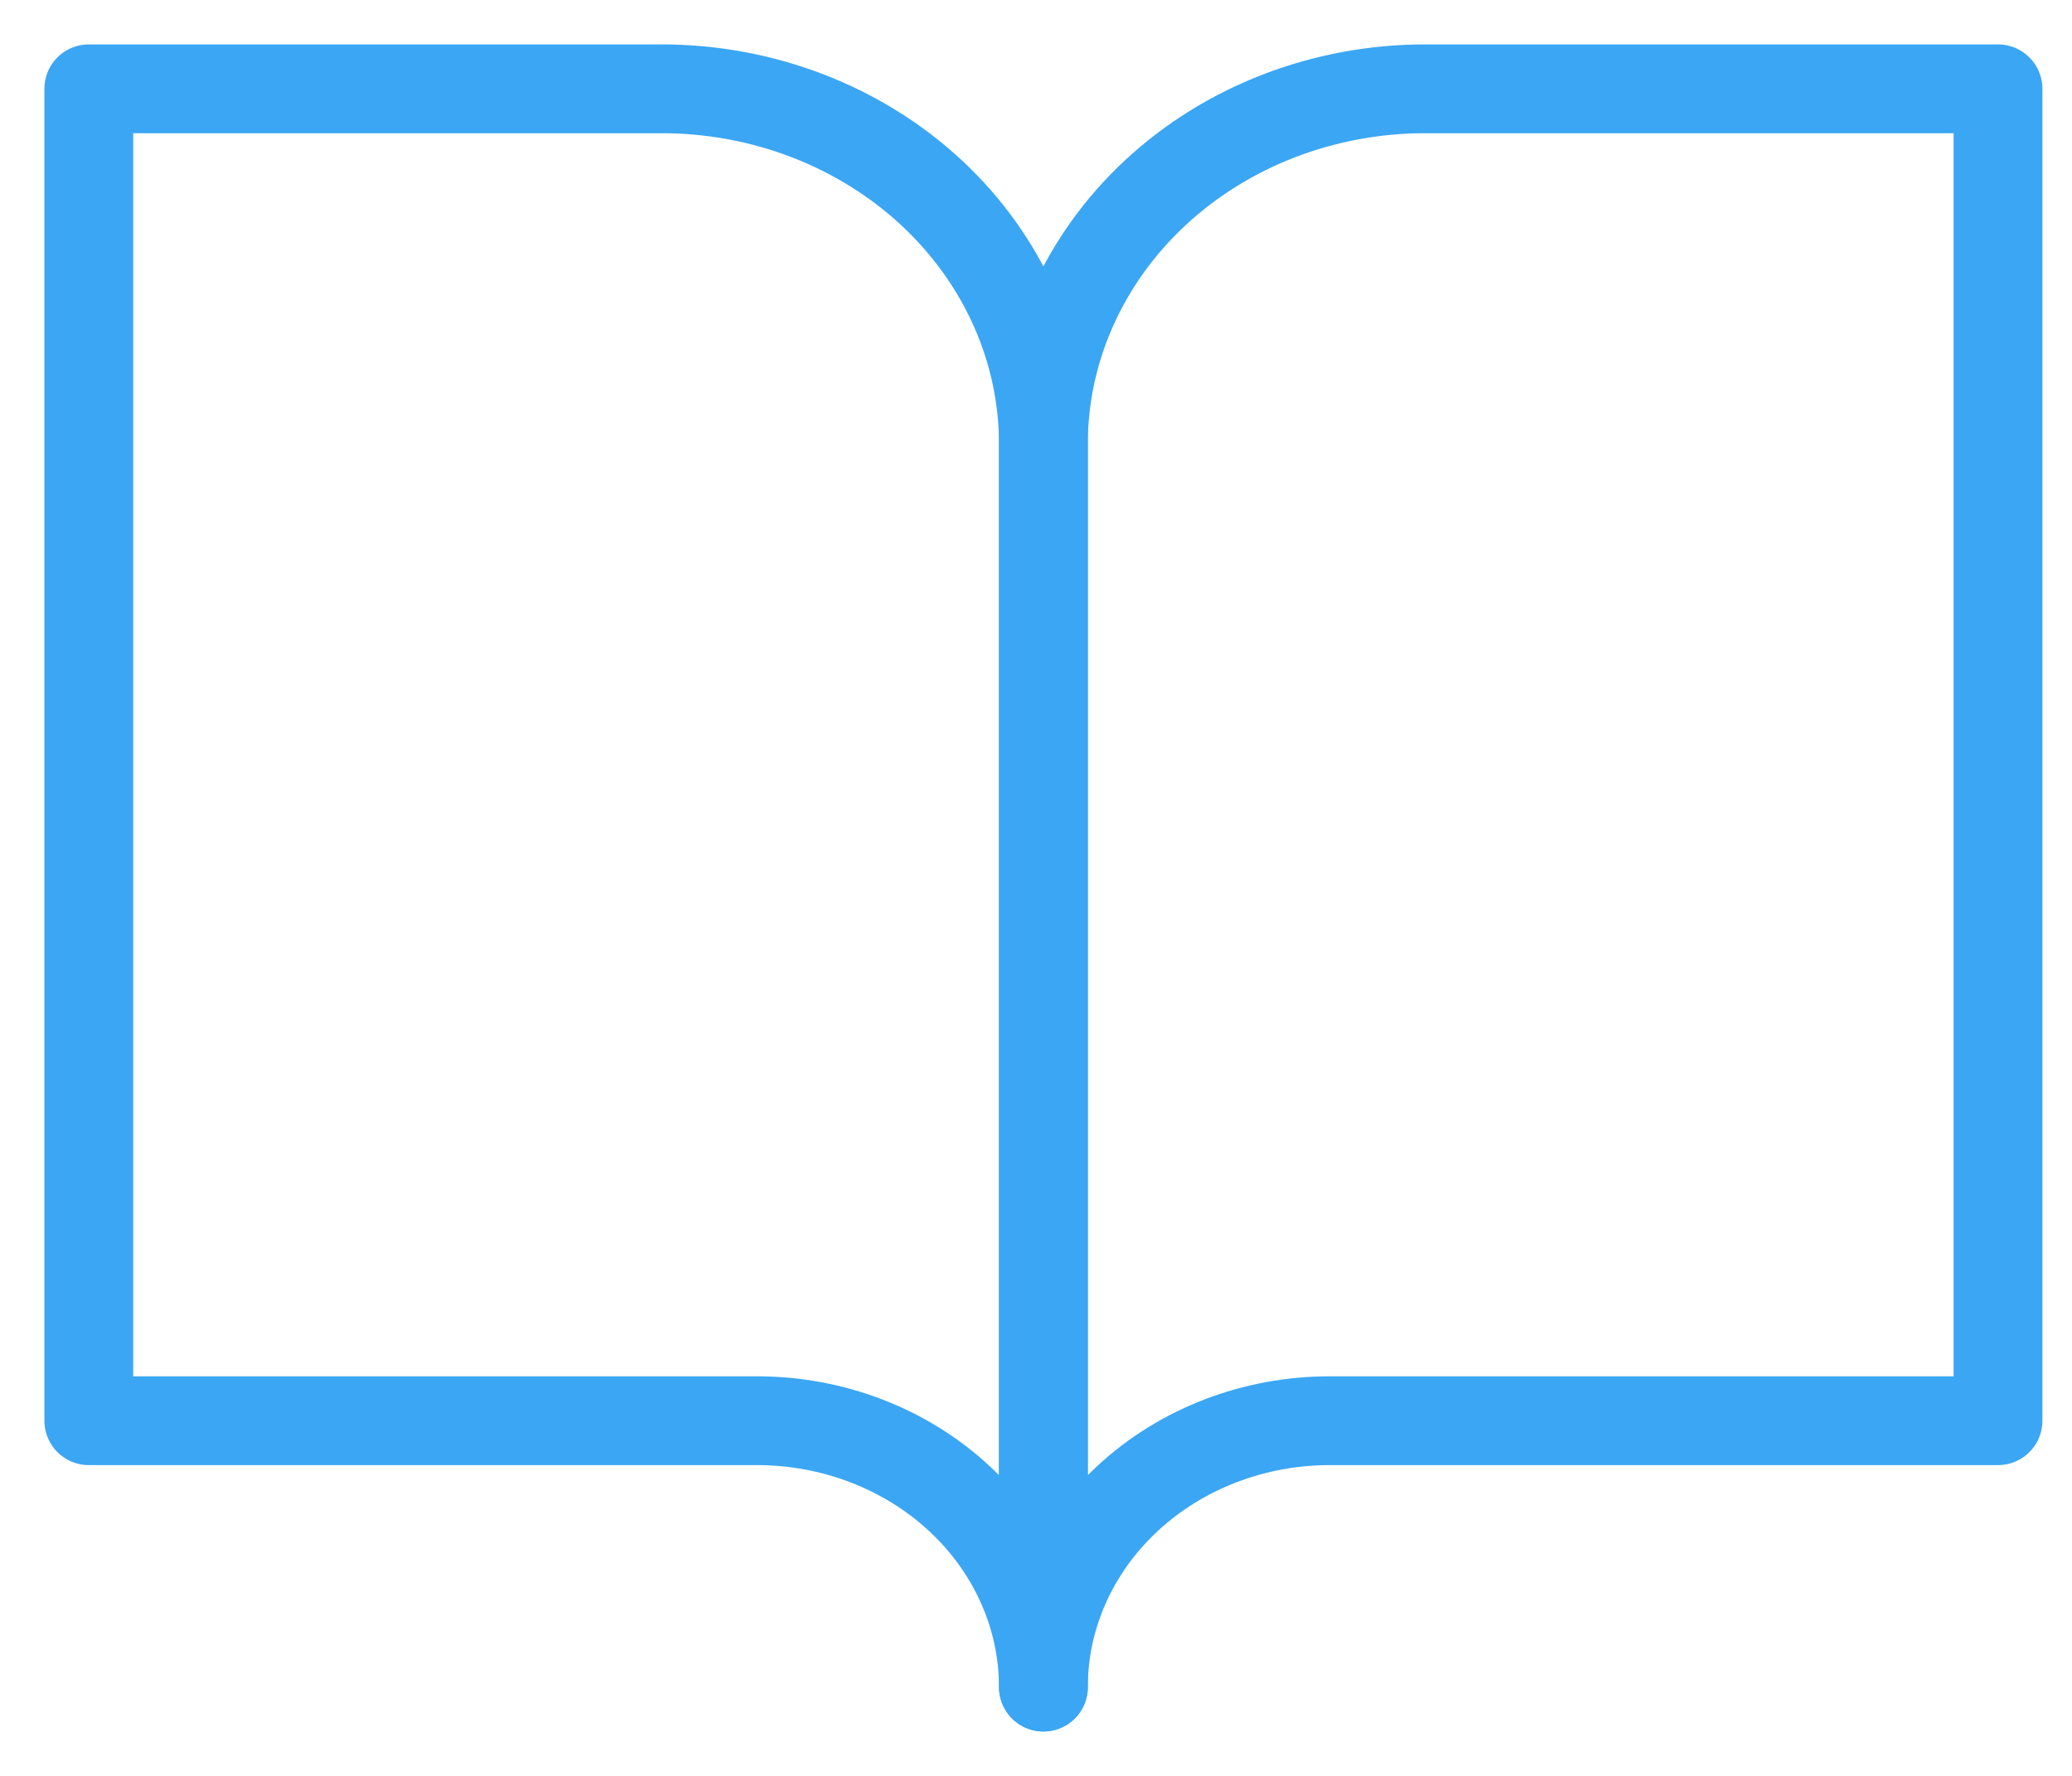 <svg width="35" height="30" viewBox="0 0 35 30" fill="none" xmlns="http://www.w3.org/2000/svg">
<path d="M1.5 1.5H11.175C12.886 1.5 14.526 2.132 15.736 3.257C16.945 4.383 17.625 5.909 17.625 7.5V28.5C17.625 27.306 17.115 26.162 16.208 25.318C15.301 24.474 14.07 24 12.787 24H1.5V1.5Z" stroke="#3BA6F4" stroke-width="1.5" stroke-linecap="round" stroke-linejoin="round"/>
<path d="M33.75 1.5H24.075C22.364 1.5 20.724 2.132 19.514 3.257C18.305 4.383 17.625 5.909 17.625 7.5V28.5C17.625 27.306 18.135 26.162 19.042 25.318C19.949 24.474 21.18 24 22.462 24H33.75V1.5Z" stroke="#3BA6F4" stroke-width="1.5" stroke-linecap="round" stroke-linejoin="round"/>
</svg>
